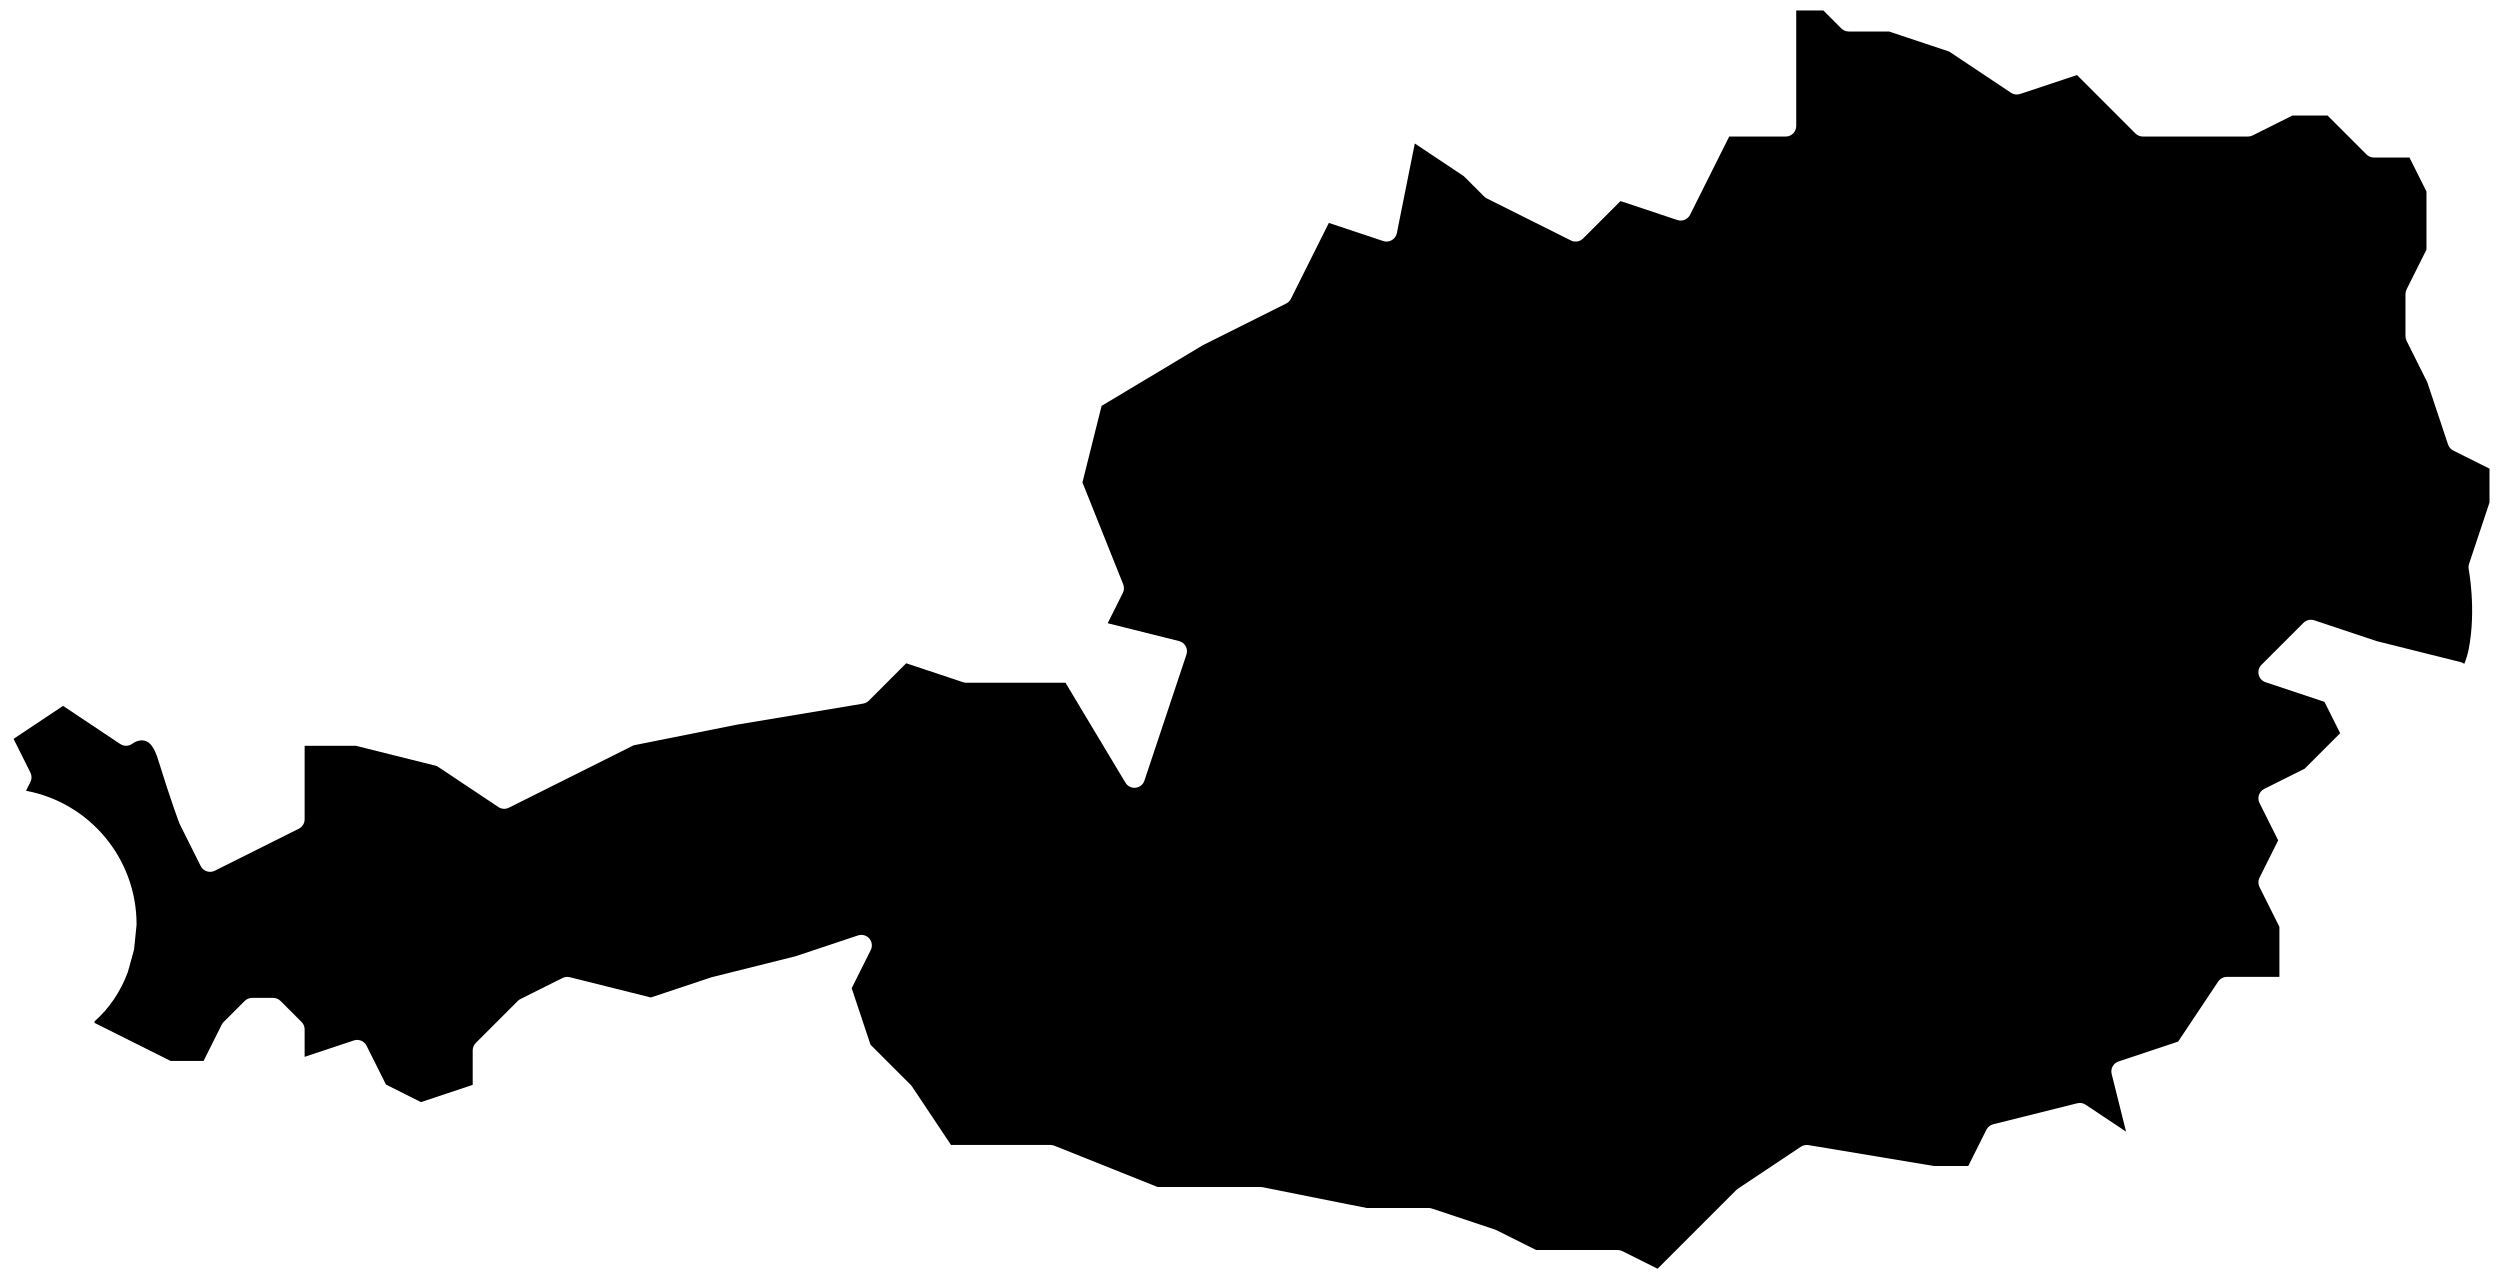 <?xml version="1.0" encoding="UTF-8" standalone="no"?><!DOCTYPE svg PUBLIC "-//W3C//DTD SVG 1.1//EN" "http://www.w3.org/Graphics/SVG/1.1/DTD/svg11.dtd"><svg width="119px" height="61px" version="1.1" xmlns="http://www.w3.org/2000/svg" xmlns:xlink="http://www.w3.org/1999/xlink" xml:space="preserve" xmlns:serif="http://www.serif.com/" style="fill-rule:evenodd;clip-rule:evenodd;stroke-linejoin:round;stroke-miterlimit:2;"><path id="austria" d="M117.3,31.6c-0.052,-0.039 -0.112,-0.068 -0.179,-0.085l-3.981,-0.995c-0,-0 -2.982,-0.994 -2.982,-0.994c-0.18,-0.06 -0.378,-0.013 -0.512,0.12l-2,2c-0.122,0.123 -0.172,0.3 -0.133,0.469c0.04,0.169 0.164,0.305 0.329,0.359l2.803,0.935c0,-0 0.747,1.492 0.747,1.492c-0,0 -1.688,1.688 -1.688,1.688c-0,0 -1.928,0.964 -1.928,0.964c-0.247,0.123 -0.347,0.424 -0.223,0.671l0.888,1.776c-0,-0 -0.888,1.776 -0.888,1.776c-0.071,0.141 -0.071,0.307 -0,0.448l0.947,1.894c0,0 0,2.382 0,2.382c-0,-0 -2.5,-0 -2.5,-0c-0.167,0 -0.323,0.084 -0.416,0.223l-1.905,2.857c0,-0 -2.837,0.946 -2.837,0.946c-0.248,0.082 -0.39,0.342 -0.327,0.595l0.686,2.746c0,-0 -1.924,-1.283 -1.924,-1.283c-0.117,-0.078 -0.262,-0.103 -0.398,-0.069l-4,1c-0.142,0.035 -0.261,0.131 -0.326,0.261l-0.862,1.724c-0,-0 -1.65,0 -1.65,0c0,-0 -5.959,-0.993 -5.959,-0.993c-0.125,-0.021 -0.254,0.007 -0.359,0.077l-3,2c-0.028,0.018 -0.053,0.039 -0.077,0.062l-3.745,3.746c0,-0 -1.677,-0.839 -1.677,-0.839c-0.07,-0.035 -0.146,-0.053 -0.224,-0.053l-3.882,0c0,-0 -1.894,-0.947 -1.894,-0.947c-0.022,-0.011 -0.043,-0.02 -0.066,-0.027l-3,-1c-0.051,-0.017 -0.104,-0.026 -0.158,-0.026l-2.95,0c-0,-0 -4.952,-0.99 -4.952,-0.99c-0.032,-0.007 -0.065,-0.01 -0.098,-0.01l-4.904,0c0,0 -4.91,-1.964 -4.91,-1.964c-0.059,-0.024 -0.122,-0.036 -0.186,-0.036l-4.732,0c-0,-0 -1.852,-2.777 -1.852,-2.777c-0.018,-0.028 -0.039,-0.053 -0.062,-0.077l-1.917,-1.916c0,-0 -0.897,-2.692 -0.897,-2.692c-0,0 0.907,-1.814 0.907,-1.814c0.091,-0.181 0.063,-0.399 -0.069,-0.552c-0.133,-0.152 -0.344,-0.21 -0.536,-0.146l-2.982,0.994c0,-0 -3.981,0.995 -3.981,0.995c-0.013,0.003 -0.025,0.007 -0.037,0.011l-2.862,0.954c0,-0 -3.859,-0.965 -3.859,-0.965c-0.116,-0.029 -0.238,-0.016 -0.345,0.038l-2,1c-0.048,0.024 -0.092,0.055 -0.13,0.093l-2,2c-0.093,0.094 -0.146,0.221 -0.146,0.354l0,1.64c-0,-0 -2.462,0.82 -2.462,0.82c0,0 -1.665,-0.833 -1.665,-0.833c-0,0 -0.926,-1.851 -0.926,-1.851c-0.111,-0.222 -0.369,-0.329 -0.605,-0.25l-2.342,0.78c0,0 0,-1.306 0,-1.306c0,-0.133 -0.053,-0.26 -0.146,-0.354l-1,-1c-0.094,-0.093 -0.221,-0.146 -0.354,-0.146l-1,0c-0.133,0 -0.26,0.053 -0.354,0.146l-1,1c-0.038,0.038 -0.069,0.082 -0.093,0.13l-0.862,1.724c-0,-0 -1.573,0 -1.573,0c0,-0 -3.618,-1.809 -3.618,-1.809c0,-0 0,-0.075 0,-0.075c0.708,-0.62 1.238,-1.422 1.575,-2.319c0.006,-0.014 0.01,-0.028 0.014,-0.042l0.28,-1.009c0.008,-0.027 0.013,-0.055 0.016,-0.084l0.112,-1.112c0.002,-0.016 0.003,-0.033 0.003,-0.05c0,-3.164 -2.265,-5.802 -5.262,-6.358c0,-0 0.209,-0.418 0.209,-0.418c0.071,-0.141 0.071,-0.307 0,-0.448l-0.802,-1.605c-0,0 2.355,-1.57 2.355,-1.57c-0,-0 2.723,1.815 2.723,1.815c0.175,0.117 0.405,0.111 0.575,-0.014c-0,-0 0.287,-0.227 0.598,-0.143c0.246,0.066 0.453,0.328 0.626,0.889c0.632,2.039 1.011,3.03 1.011,3.03c0.006,0.016 0.012,0.031 0.02,0.046l1,2c0.123,0.247 0.424,0.347 0.671,0.223l4,-2c0.169,-0.084 0.276,-0.258 0.276,-0.447l0,-3.5c0,0 2.438,0 2.438,0c0,-0 3.857,0.964 3.857,0.964c-0,0 2.928,1.952 2.928,1.952c0.149,0.1 0.34,0.111 0.501,0.031l5.94,-2.97c-0,0 4.926,-0.985 4.926,-0.985c0,-0 5.992,-0.999 5.992,-0.999c0.103,-0.017 0.198,-0.066 0.272,-0.139l1.781,-1.782c0,0 2.707,0.902 2.707,0.902c0.051,0.017 0.104,0.026 0.158,0.026l4.717,0c-0,-0 2.854,4.757 2.854,4.757c0.101,0.168 0.289,0.261 0.484,0.24c0.194,-0.021 0.358,-0.154 0.419,-0.339l2,-6c0.044,-0.132 0.031,-0.277 -0.036,-0.399c-0.067,-0.122 -0.182,-0.21 -0.317,-0.244l-3.395,-0.849c-0,0 0.721,-1.442 0.721,-1.442c0.064,-0.128 0.07,-0.277 0.017,-0.41l-1.94,-4.85c0,0 0.911,-3.642 0.911,-3.642c-0,0 4.806,-2.883 4.806,-2.883c-0,-0 3.983,-1.992 3.983,-1.992c0.096,-0.048 0.175,-0.127 0.223,-0.223l1.806,-3.613c0,0 2.589,0.863 2.589,0.863c0.136,0.046 0.285,0.03 0.409,-0.042c0.124,-0.072 0.211,-0.193 0.239,-0.334l0.854,-4.268c-0,0 2.337,1.559 2.337,1.559c0,-0 0.965,0.965 0.965,0.965c0.038,0.038 0.082,0.069 0.13,0.093l4,2c0.193,0.096 0.425,0.059 0.578,-0.093l1.781,-1.782c0,0 2.707,0.902 2.707,0.902c0.236,0.079 0.494,-0.028 0.605,-0.25l1.862,-3.724c0,0 2.691,0 2.691,0c0.276,0 0.5,-0.224 0.5,-0.5l0,-5.5c0,0 1.293,0 1.293,0c-0,-0 0.853,0.854 0.853,0.854c0.094,0.093 0.221,0.146 0.354,0.146l1.919,0c-0,0 2.859,0.953 2.859,0.953c0,0 2.945,1.963 2.945,1.963c0.128,0.086 0.289,0.107 0.435,0.058l2.707,-0.902c-0,0 2.781,2.782 2.781,2.782c0.094,0.093 0.221,0.146 0.354,0.146l5,0c0.078,-0 0.154,-0.018 0.224,-0.053l1.894,-0.947c0,0 1.675,0 1.675,0c-0,-0 1.853,1.854 1.853,1.854c0.094,0.093 0.221,0.146 0.354,0.146l1.691,0c-0,0 0.809,1.618 0.809,1.618c0,0 0,2.764 0,2.764c-0,-0 -0.947,1.894 -0.947,1.894c-0.035,0.07 -0.053,0.146 -0.053,0.224l0,2c0,0.078 0.018,0.154 0.053,0.224l0.984,1.968c-0,-0 0.989,2.966 0.989,2.966c0.042,0.126 0.132,0.23 0.25,0.289l1.724,0.862c0,0 0,1.61 0,1.61c-0,-0 -0.974,2.923 -0.974,2.923c-0.027,0.081 -0.033,0.168 -0.017,0.252c-0,0 0.369,1.918 0,3.81c-0.054,0.28 -0.144,0.535 -0.209,0.696Z"/></svg>